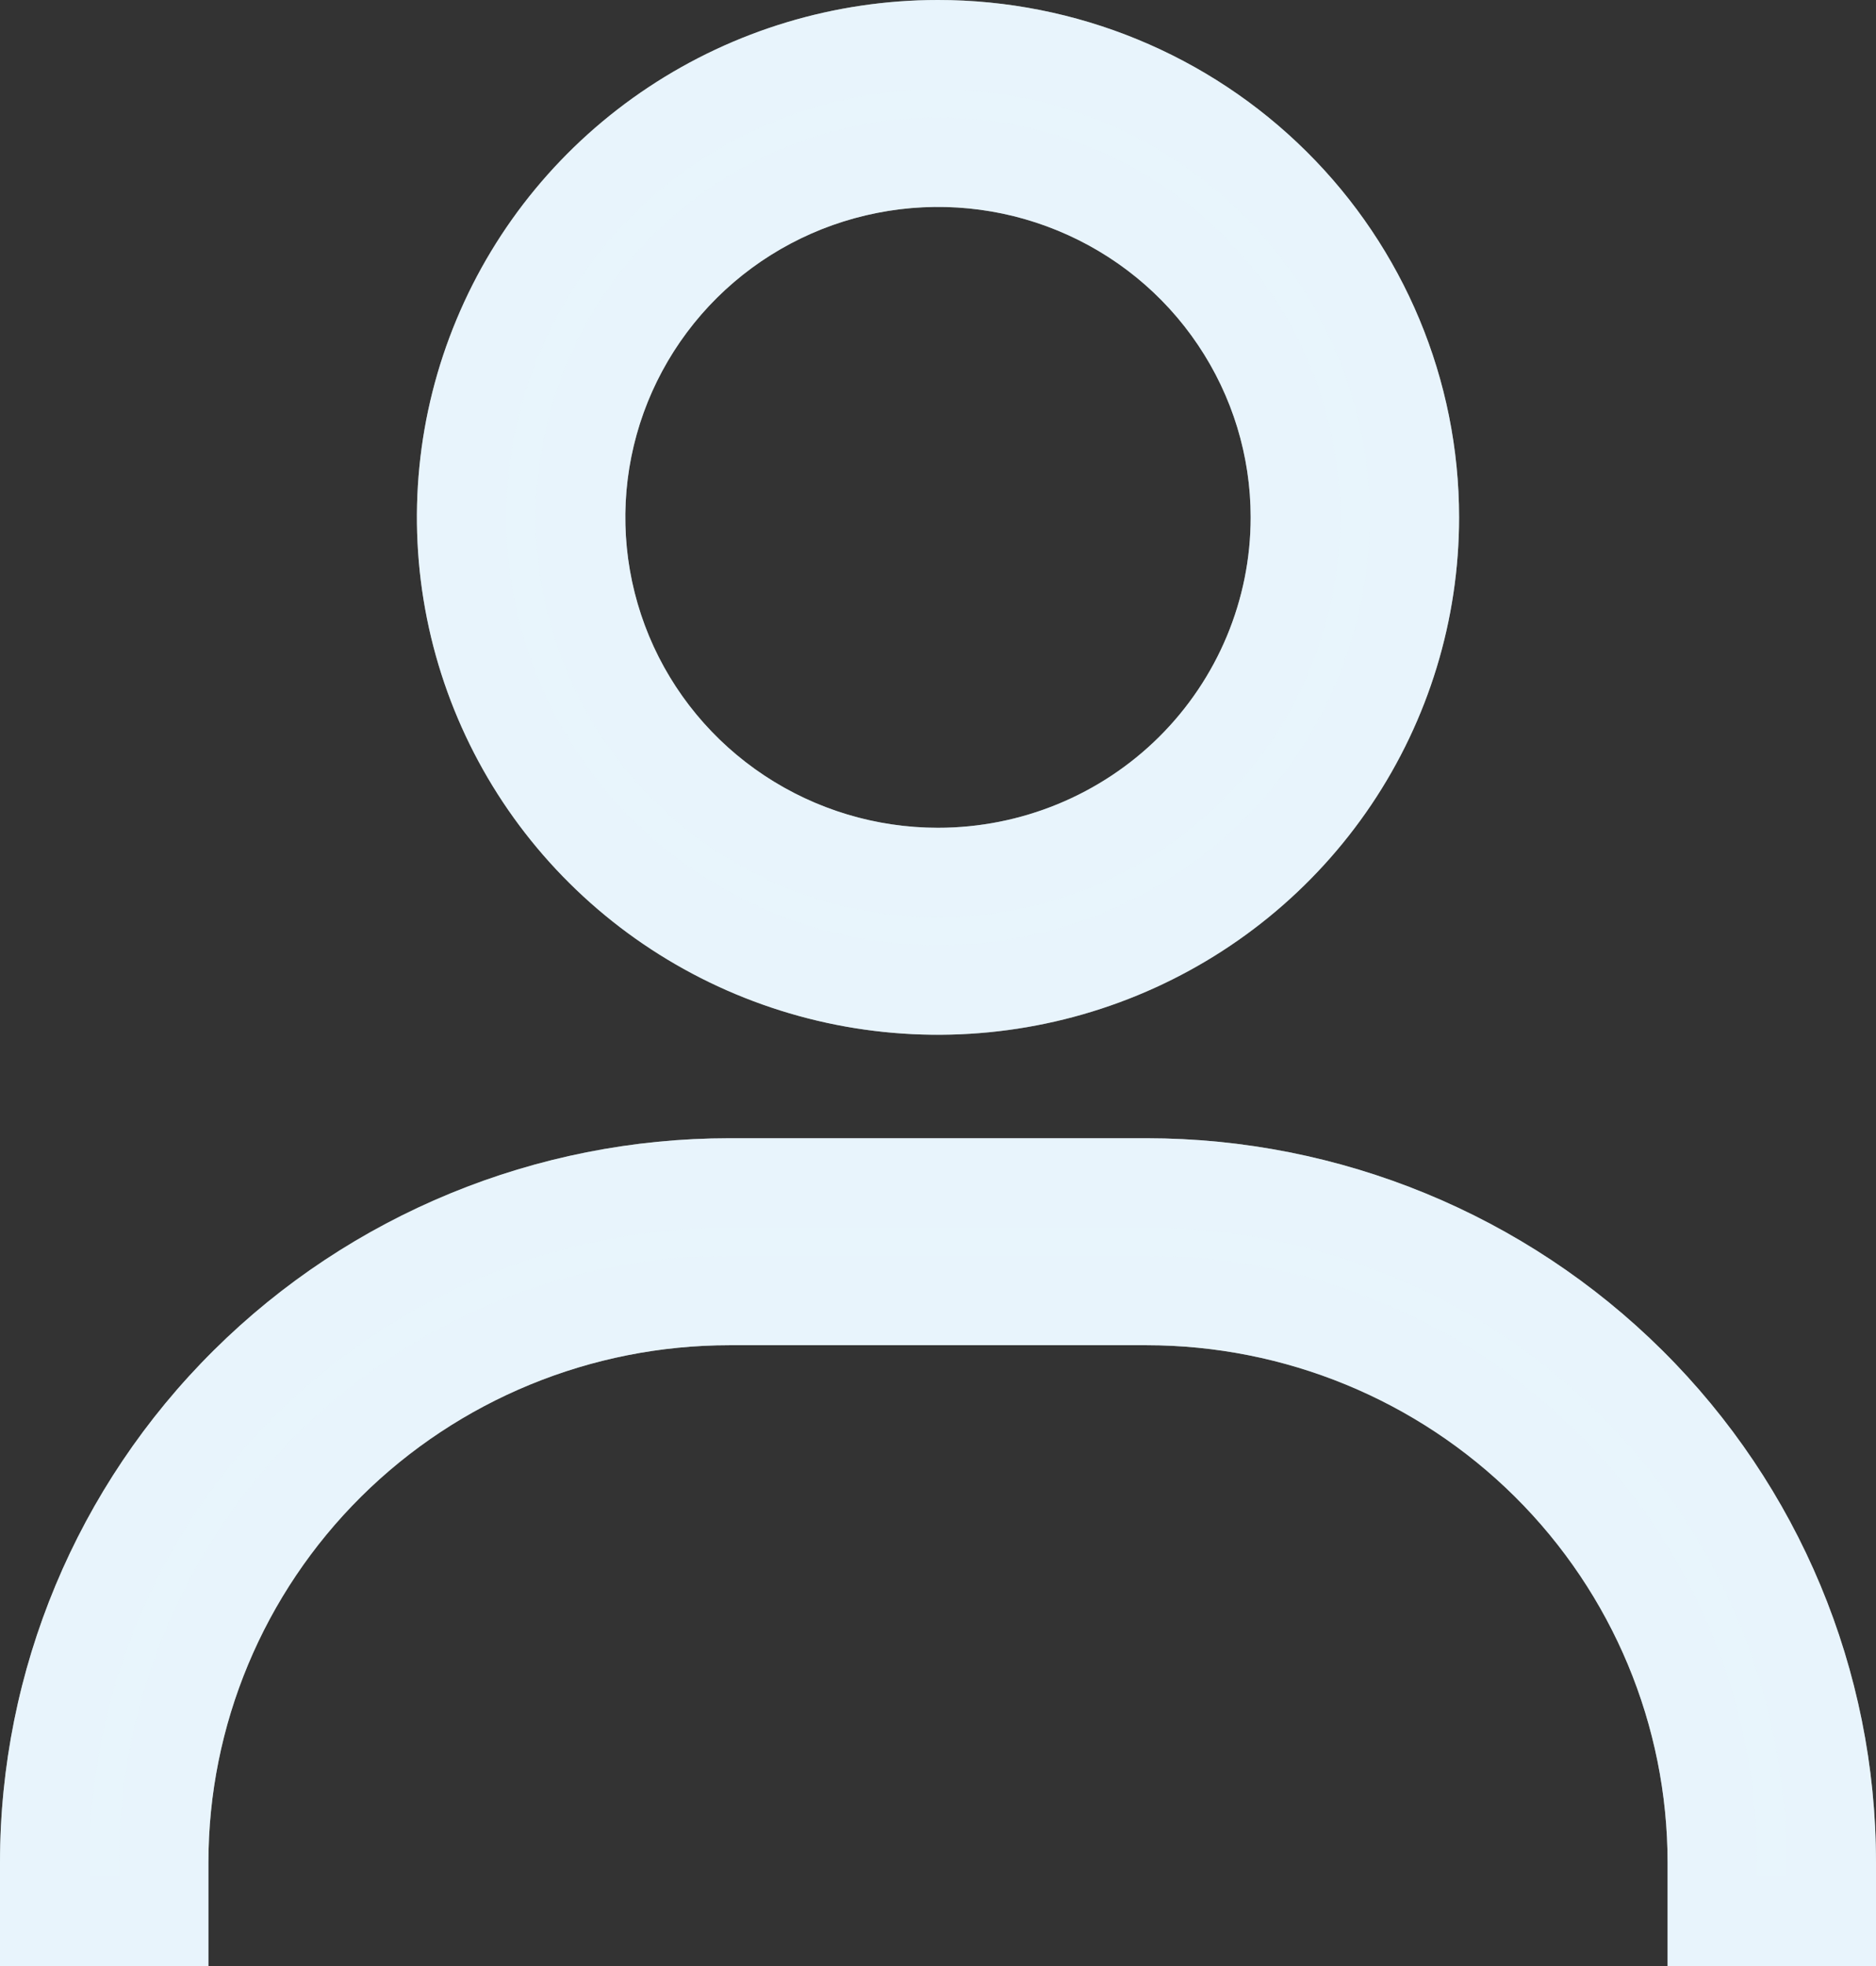 <svg width="21" height="22" viewBox="0 0 21 22" fill="none" xmlns="http://www.w3.org/2000/svg">
<rect x="0" y="0" width="21" height="22" fill="#333333" stroke="none"/>
<path d="M10.5 0C9.346 0 8.218 0.34 7.259 0.976C6.3 1.612 5.552 2.516 5.111 3.574C4.669 4.632 4.554 5.796 4.779 6.919C5.004 8.042 5.559 9.074 6.375 9.883C7.191 10.693 8.23 11.244 9.362 11.468C10.493 11.691 11.666 11.576 12.732 11.138C13.798 10.7 14.709 9.958 15.35 9.006C15.991 8.054 16.333 6.935 16.333 5.789C16.333 4.254 15.719 2.781 14.625 1.696C13.531 0.61 12.047 0 10.5 0ZM10.5 9.263C9.808 9.263 9.131 9.059 8.556 8.678C7.98 8.296 7.531 7.754 7.266 7.119C7.002 6.484 6.932 5.786 7.067 5.112C7.202 4.438 7.536 3.819 8.025 3.333C8.515 2.847 9.138 2.517 9.817 2.383C10.496 2.248 11.2 2.317 11.839 2.58C12.479 2.843 13.026 3.288 13.41 3.86C13.795 4.431 14 5.102 14 5.789C14 6.711 13.631 7.594 12.975 8.246C12.319 8.897 11.428 9.263 10.5 9.263ZM21 22V20.842C21 18.692 20.14 16.631 18.608 15.111C17.076 13.591 14.999 12.737 12.833 12.737H8.167C6.001 12.737 3.924 13.591 2.392 15.111C0.86 16.631 0 18.692 0 20.842V22H2.333V20.842C2.333 19.307 2.948 17.834 4.042 16.748C5.136 15.663 6.62 15.053 8.167 15.053H12.833C14.38 15.053 15.864 15.663 16.958 16.748C18.052 17.834 18.667 19.307 18.667 20.842V22H21Z" fill="#E8F5FC"/>
<path d="M7.536 1.392C8.413 0.811 9.444 0.5 10.5 0.5C11.916 0.5 13.273 1.058 14.273 2.051C15.272 3.043 15.833 4.388 15.833 5.789C15.833 6.835 15.521 7.857 14.935 8.727C14.35 9.597 13.517 10.275 12.542 10.676C11.567 11.077 10.494 11.182 9.459 10.977C8.424 10.773 7.473 10.268 6.727 9.528C5.982 8.788 5.474 7.846 5.269 6.821C5.064 5.795 5.169 4.733 5.572 3.767C5.975 2.8 6.658 1.974 7.536 1.392ZM8.279 9.094C8.937 9.531 9.71 9.763 10.5 9.763C11.56 9.763 12.577 9.345 13.327 8.601C14.078 7.856 14.5 6.845 14.5 5.789C14.5 5.003 14.265 4.234 13.825 3.58C13.385 2.927 12.76 2.418 12.03 2.118C11.299 1.817 10.495 1.739 9.72 1.892C8.945 2.045 8.233 2.423 7.673 2.978C7.113 3.534 6.732 4.242 6.577 5.014C6.422 5.785 6.502 6.585 6.805 7.311C7.108 8.038 7.621 8.658 8.279 9.094ZM20.5 20.842V21.5H19.167V20.842C19.167 19.173 18.498 17.573 17.31 16.393C16.122 15.214 14.512 14.553 12.833 14.553H8.167C6.488 14.553 4.878 15.214 3.69 16.393C2.502 17.573 1.833 19.173 1.833 20.842V21.5H0.5V20.842C0.5 18.826 1.307 16.892 2.744 15.466C4.182 14.039 6.132 13.237 8.167 13.237H12.833C14.868 13.237 16.818 14.039 18.256 15.466C19.693 16.892 20.5 18.826 20.5 20.842Z" stroke="#E8F5FC" stroke-opacity="0.5"/>
</svg>
